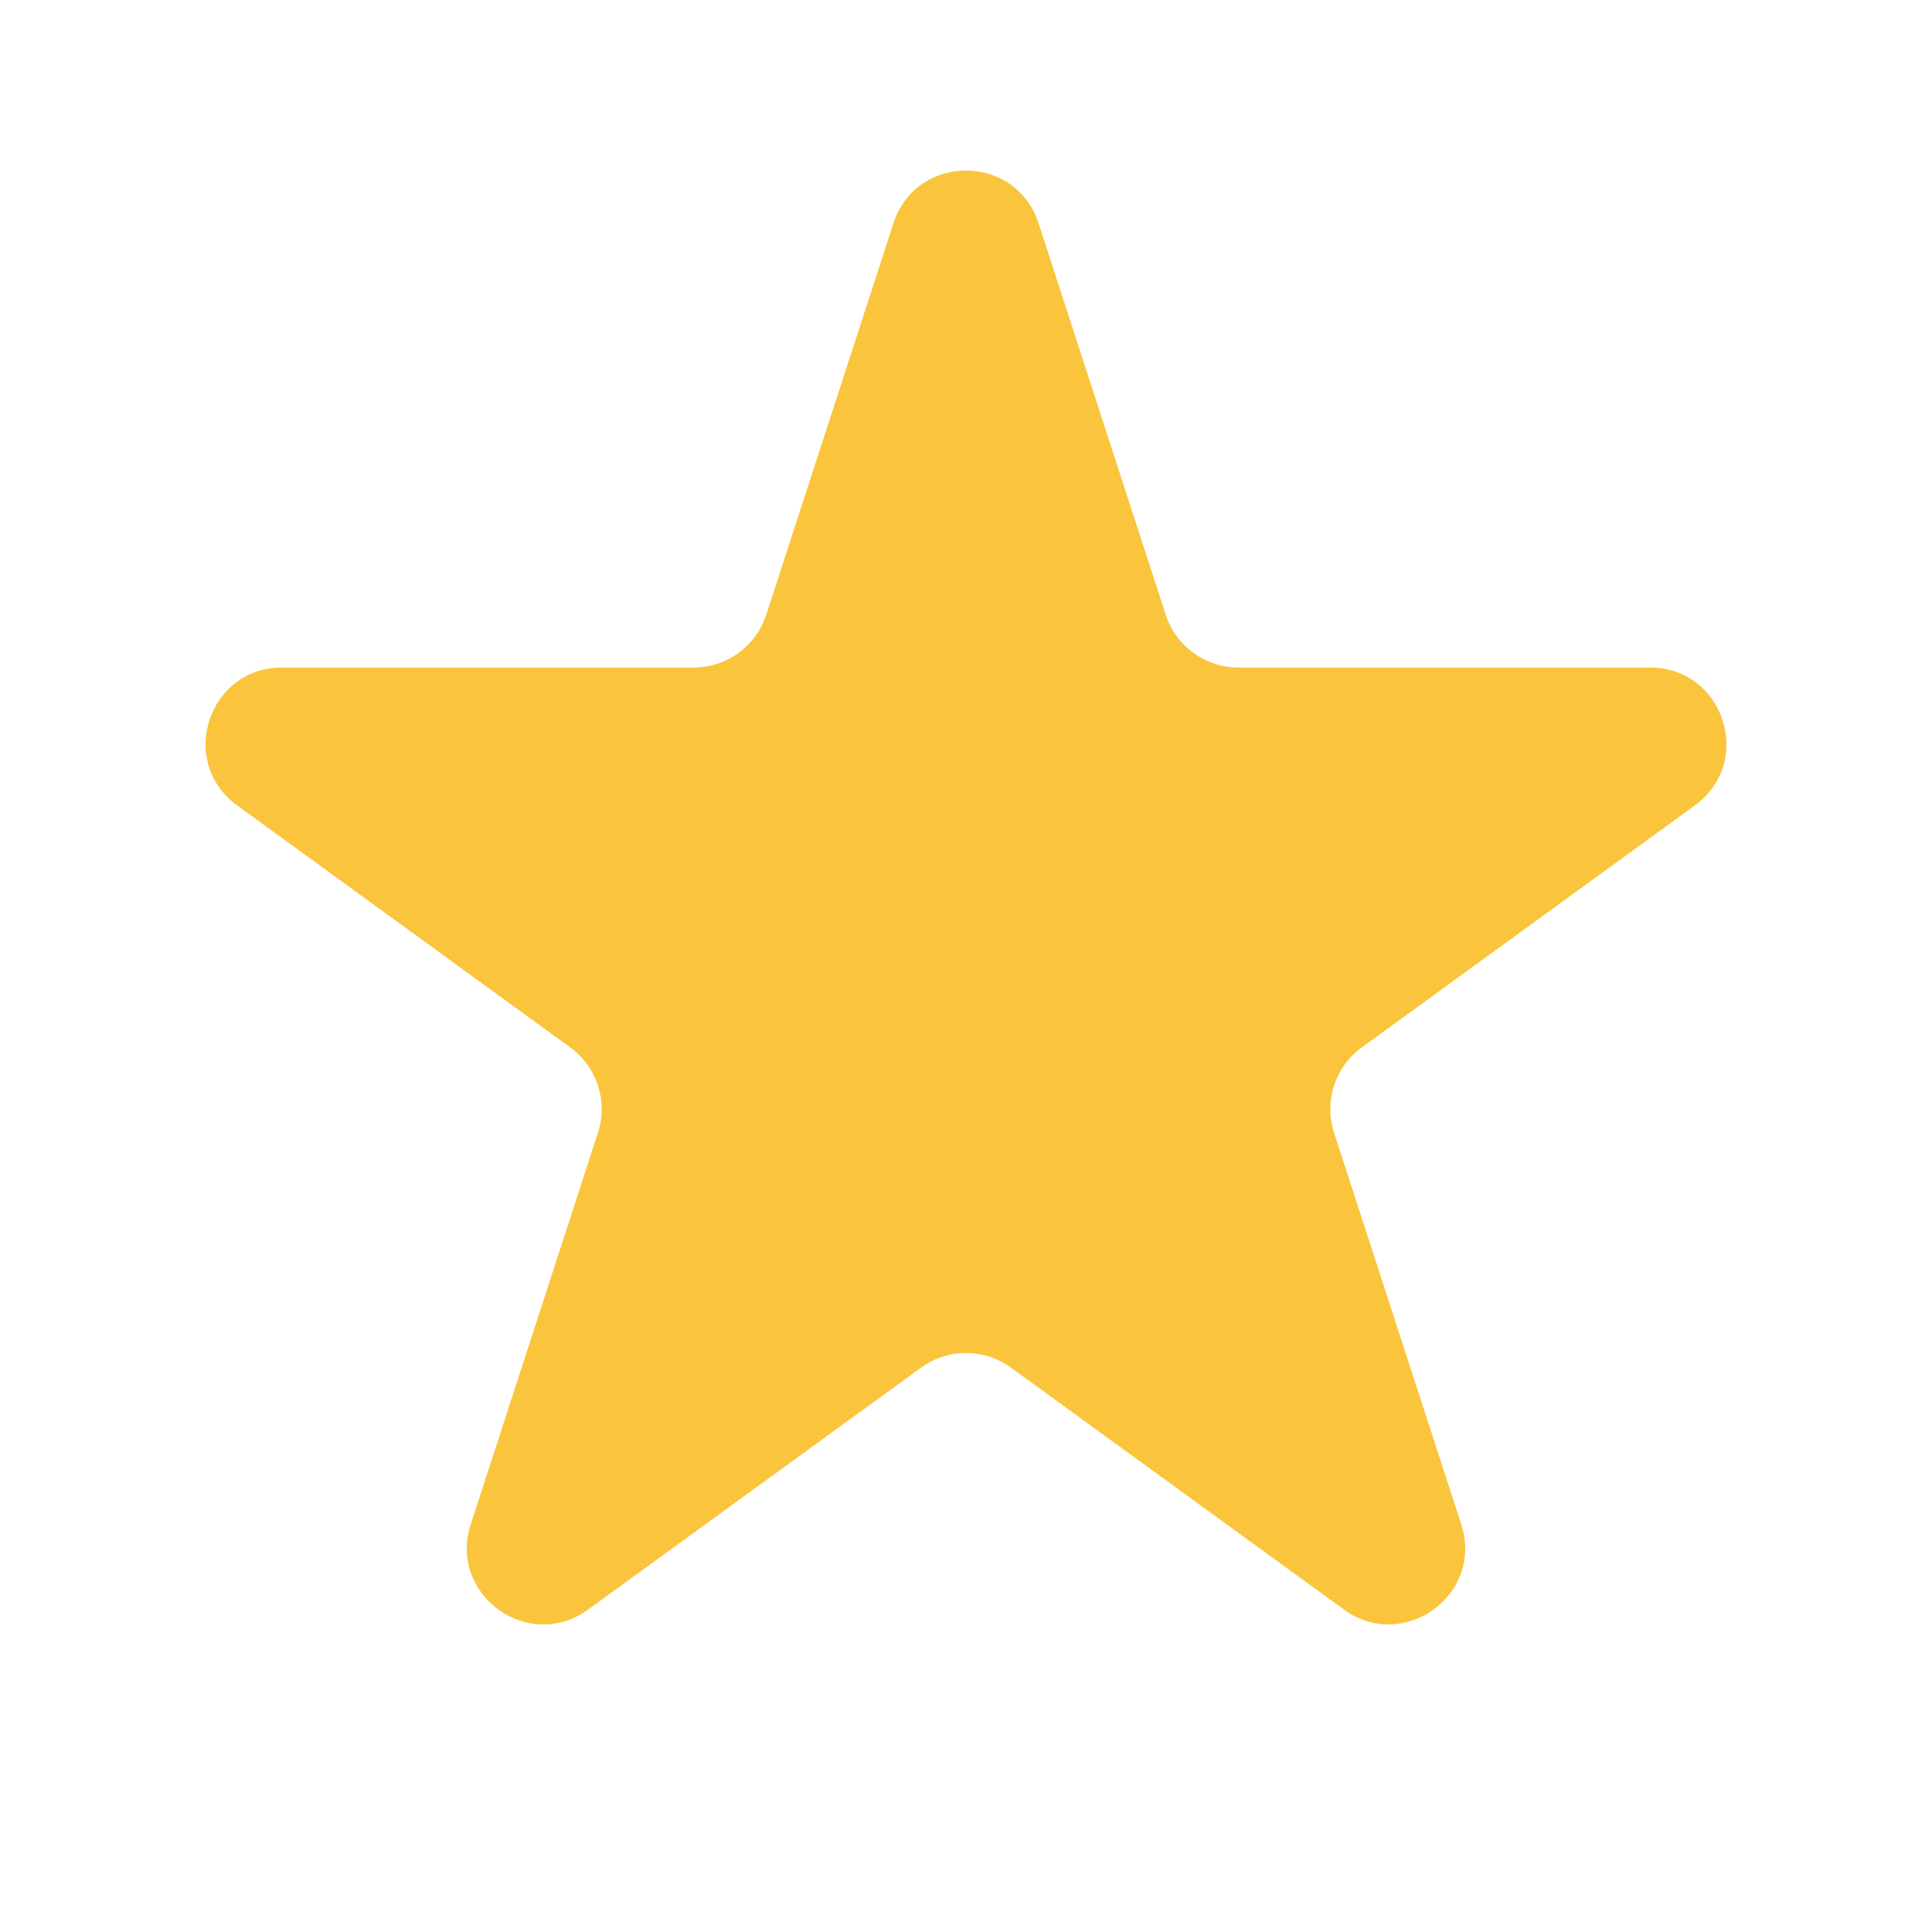 <svg width="38" height="38" viewBox="0 0 38 38" fill="none" xmlns="http://www.w3.org/2000/svg">
<path d="M17.573 4.391C18.022 3.009 19.978 3.009 20.427 4.391L22.929 12.092C23.13 12.71 23.706 13.129 24.356 13.129H32.454C33.907 13.129 34.511 14.988 33.335 15.842L26.784 20.602C26.258 20.984 26.038 21.661 26.239 22.279L28.741 29.981C29.19 31.363 27.609 32.512 26.433 31.658L19.882 26.898C19.356 26.516 18.644 26.516 18.118 26.898L11.567 31.658C10.391 32.512 8.81 31.363 9.259 29.981L11.761 22.279C11.962 21.661 11.742 20.984 11.216 20.602L4.665 15.842C3.489 14.988 4.093 13.129 5.546 13.129H13.644C14.294 13.129 14.87 12.71 15.071 12.092L17.573 4.391Z" fill="#FAC53C"/>
</svg>
